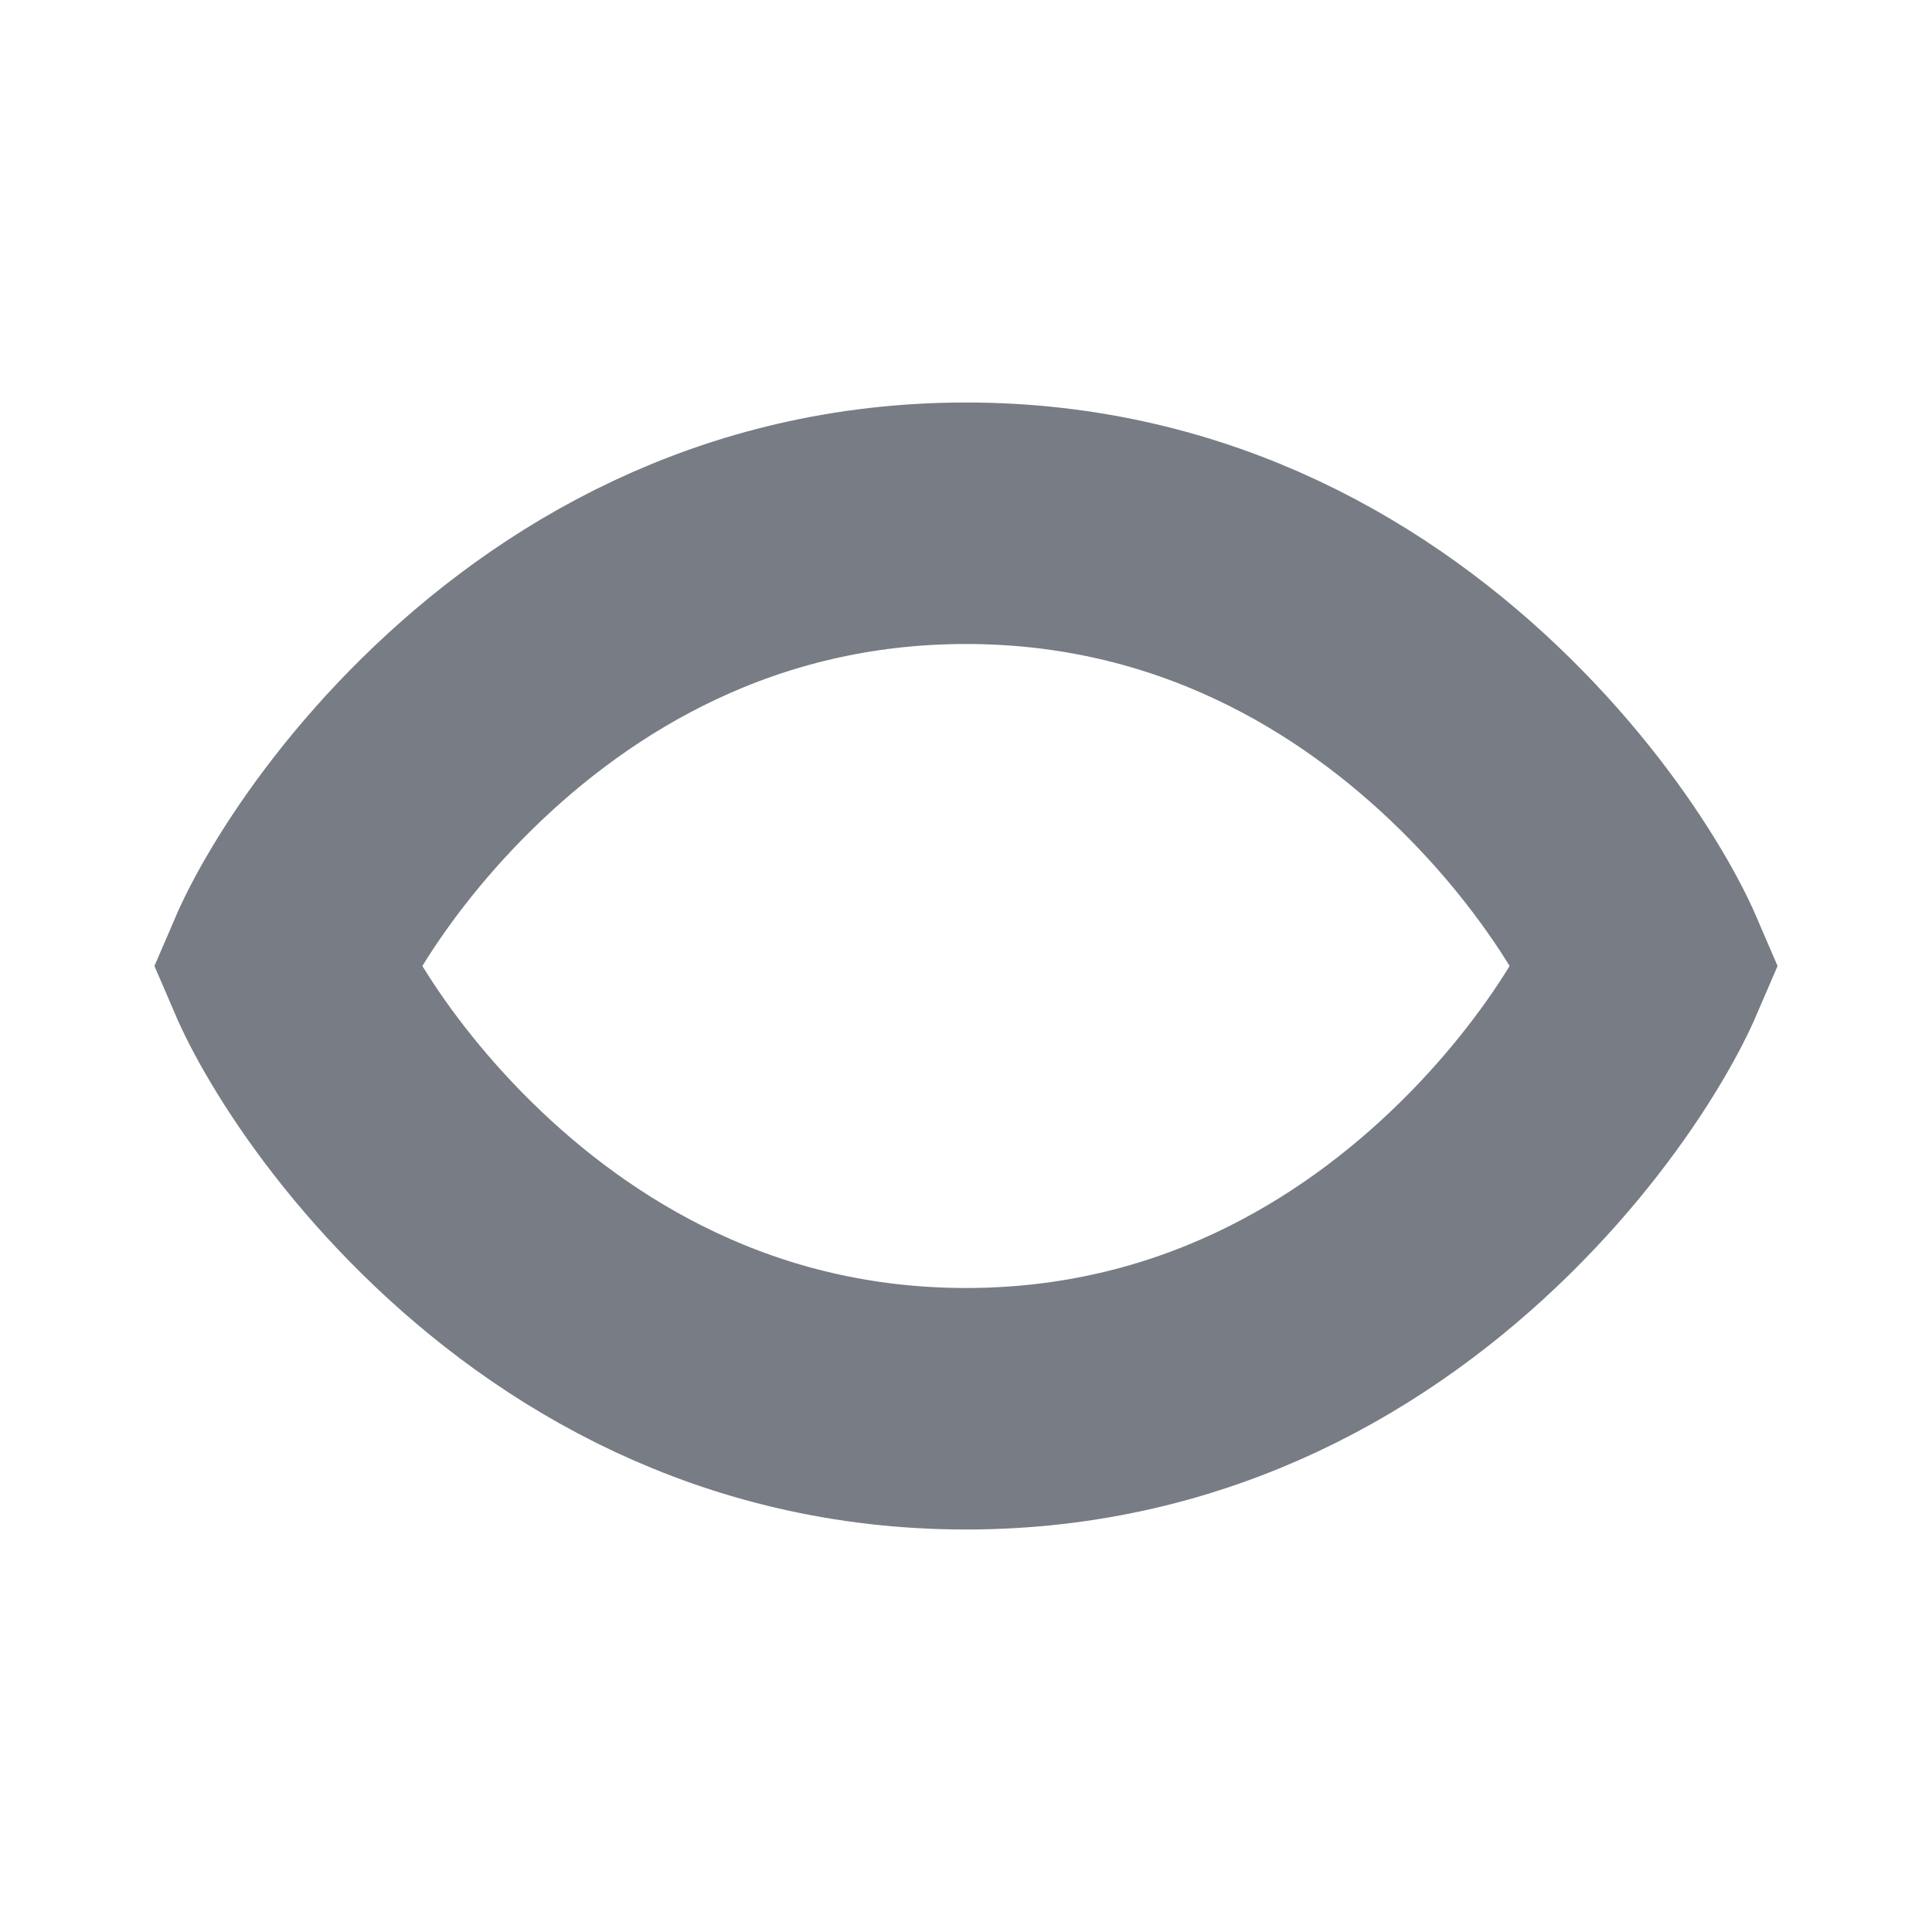 <svg width="24" height="24" viewBox="0 0 24 24" fill="none" xmlns="http://www.w3.org/2000/svg">
<path d="M20.087 11.307C20.258 11.592 20.376 11.83 20.449 12C20.376 12.17 20.258 12.408 20.087 12.693C19.731 13.29 19.184 14.035 18.448 14.759C16.979 16.205 14.837 17.5 12 17.5C9.163 17.5 7.021 16.205 5.552 14.759C4.816 14.035 4.269 13.29 3.913 12.693C3.742 12.408 3.624 12.17 3.551 12C3.624 11.83 3.742 11.592 3.913 11.307C4.269 10.71 4.816 9.965 5.552 9.241C7.021 7.795 9.163 6.5 12 6.5C14.837 6.5 16.979 7.795 18.448 9.241C19.184 9.965 19.731 10.71 20.087 11.307Z" stroke="#777C85" stroke-width="3"/>
</svg>
